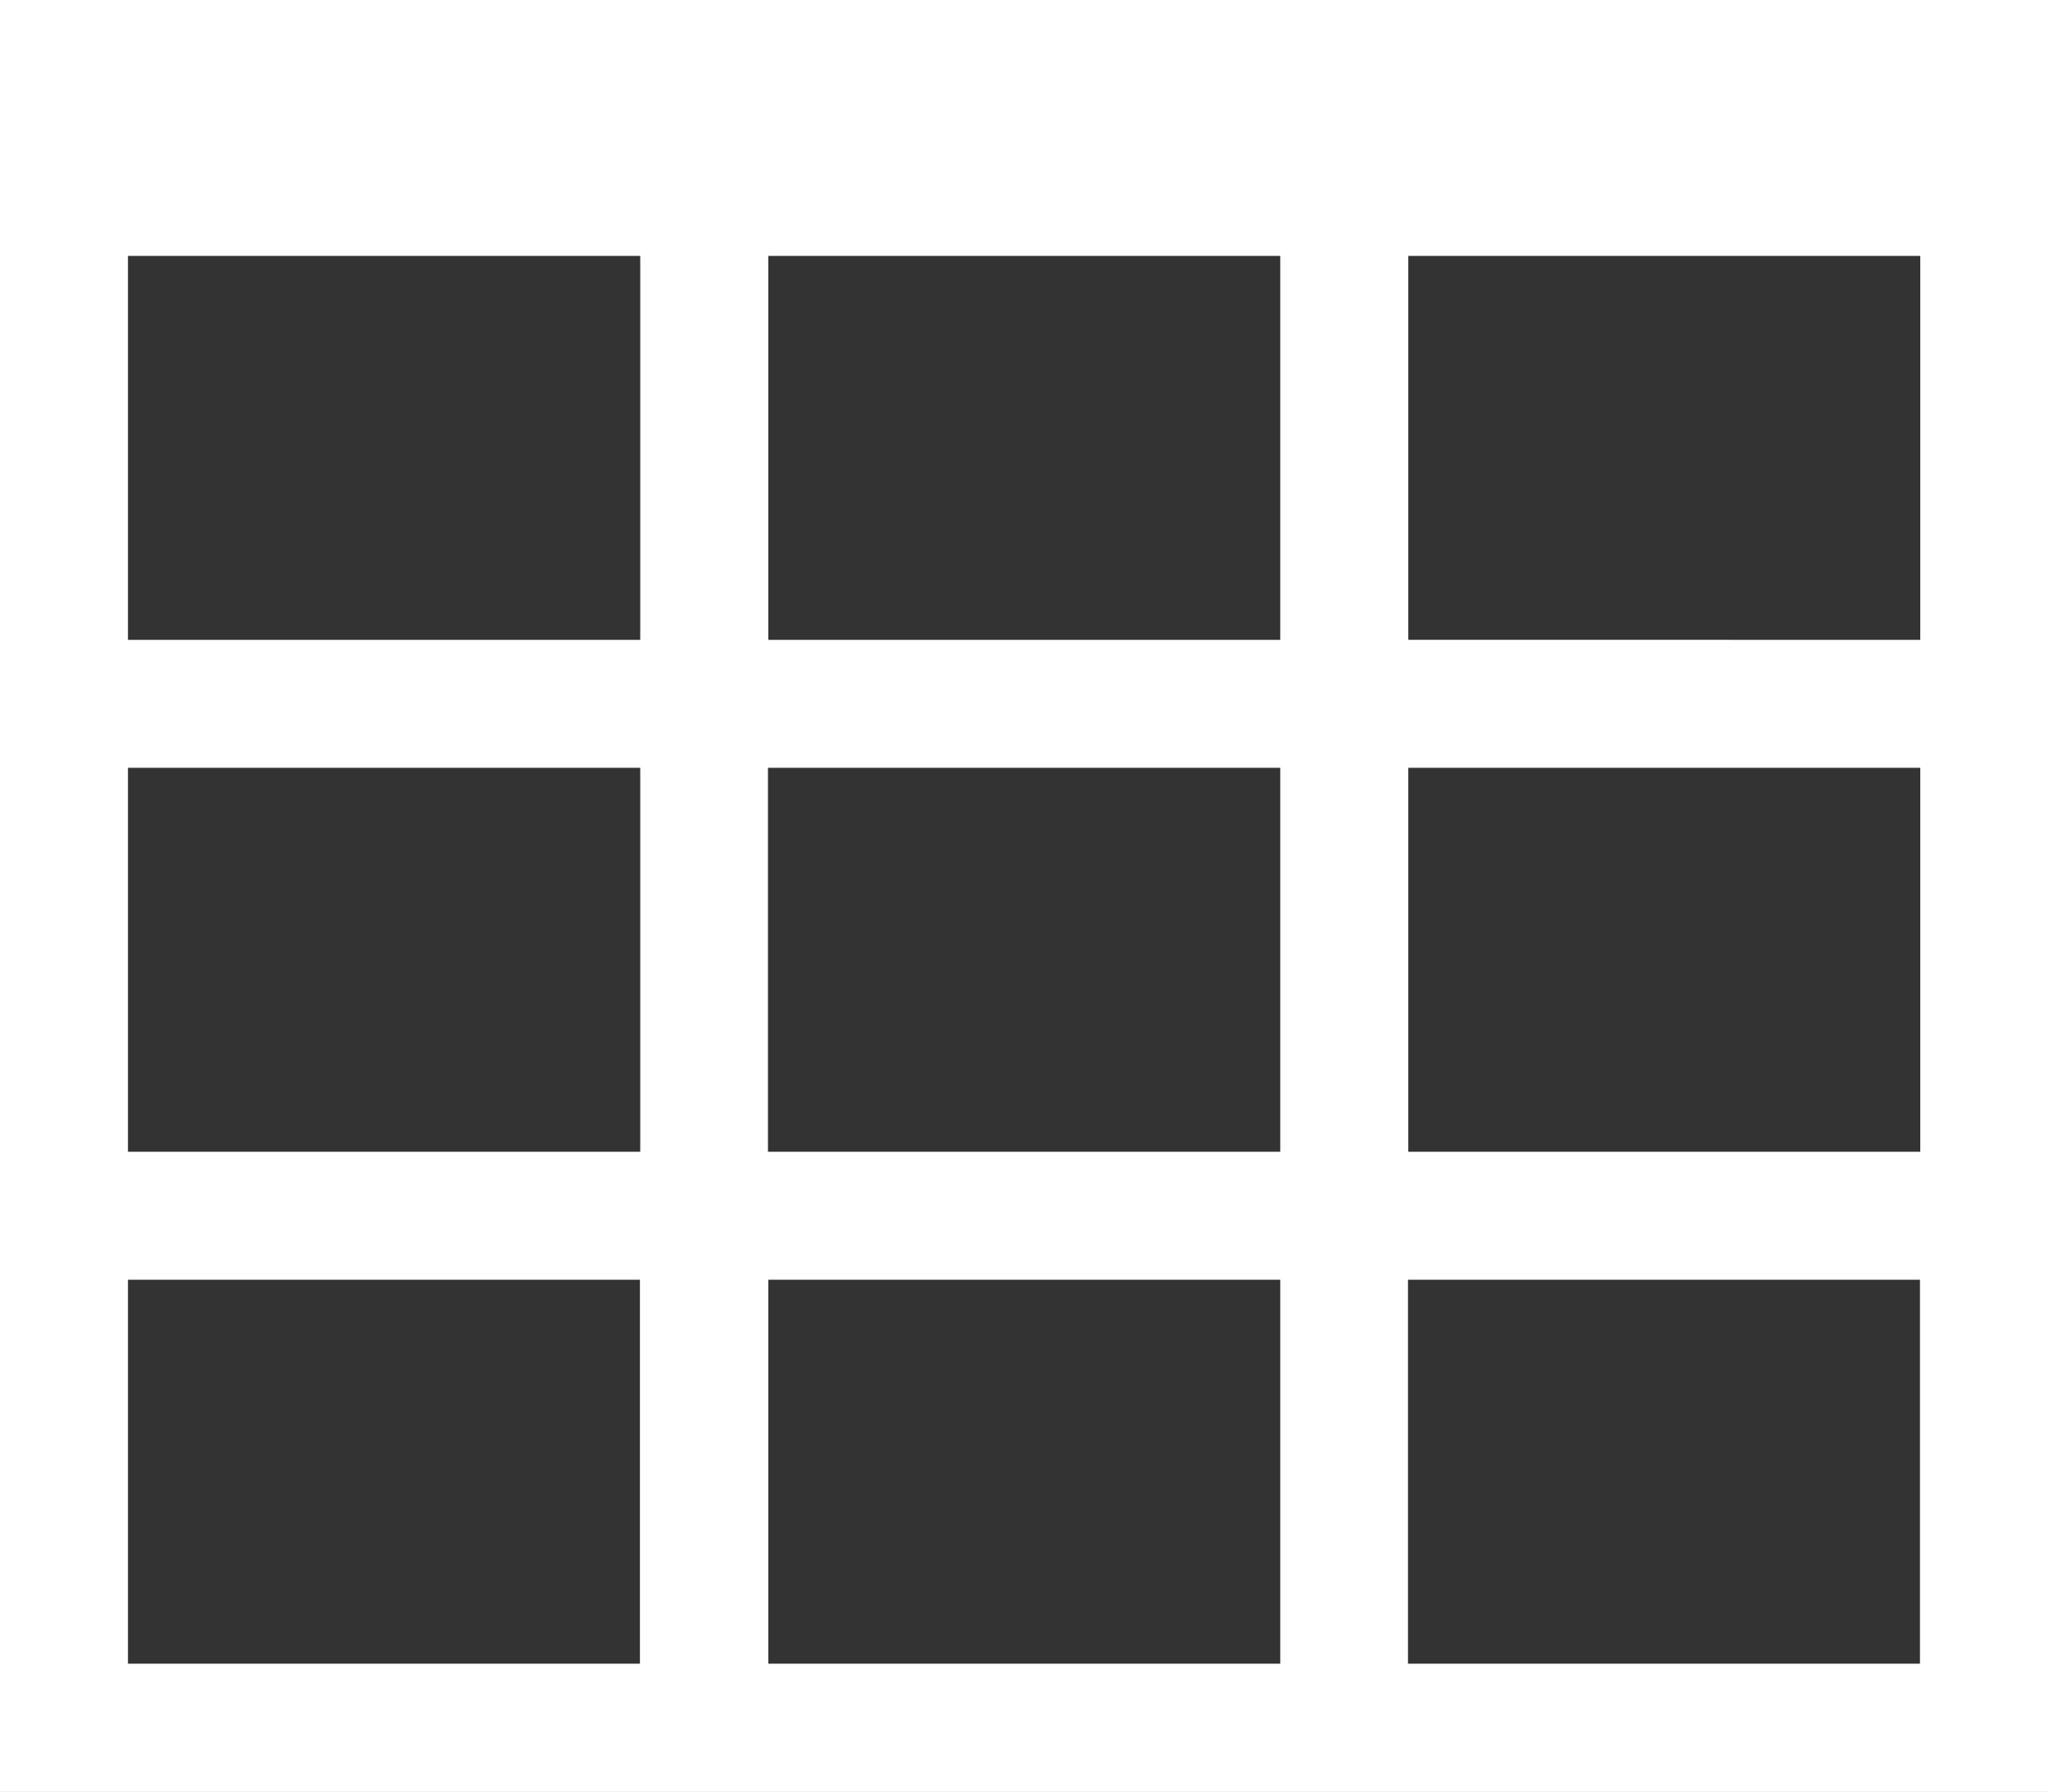 <svg xmlns="http://www.w3.org/2000/svg" width="26.281" height="22.996" viewBox="0 0 26.281 22.996">
  <rect x="0" y="0" width="26.281" height="22.996" fill="#333333" stroke="none"/>
  <path id="Icon_metro-table" data-name="Icon metro-table" d="M2.571,3.856v23H28.852v-23H2.571Zm9.855,14.783V13.711H19v4.928ZM19,20.282v4.928h-6.57V20.282ZM19,7.141v4.928h-6.57V7.141H19Zm-8.213,0v4.928H4.213V7.141h6.57Zm-6.57,6.57h6.57v4.928H4.213V13.711Zm16.426,0h6.57v4.928h-6.57V13.711Zm0-1.643V7.141h6.57v4.928ZM4.213,20.282h6.57v4.928H4.213V20.282Zm16.426,4.928V20.282h6.57v4.928Z" transform="translate(-2.571 -3.856)" fill="#fff"/>
</svg>
